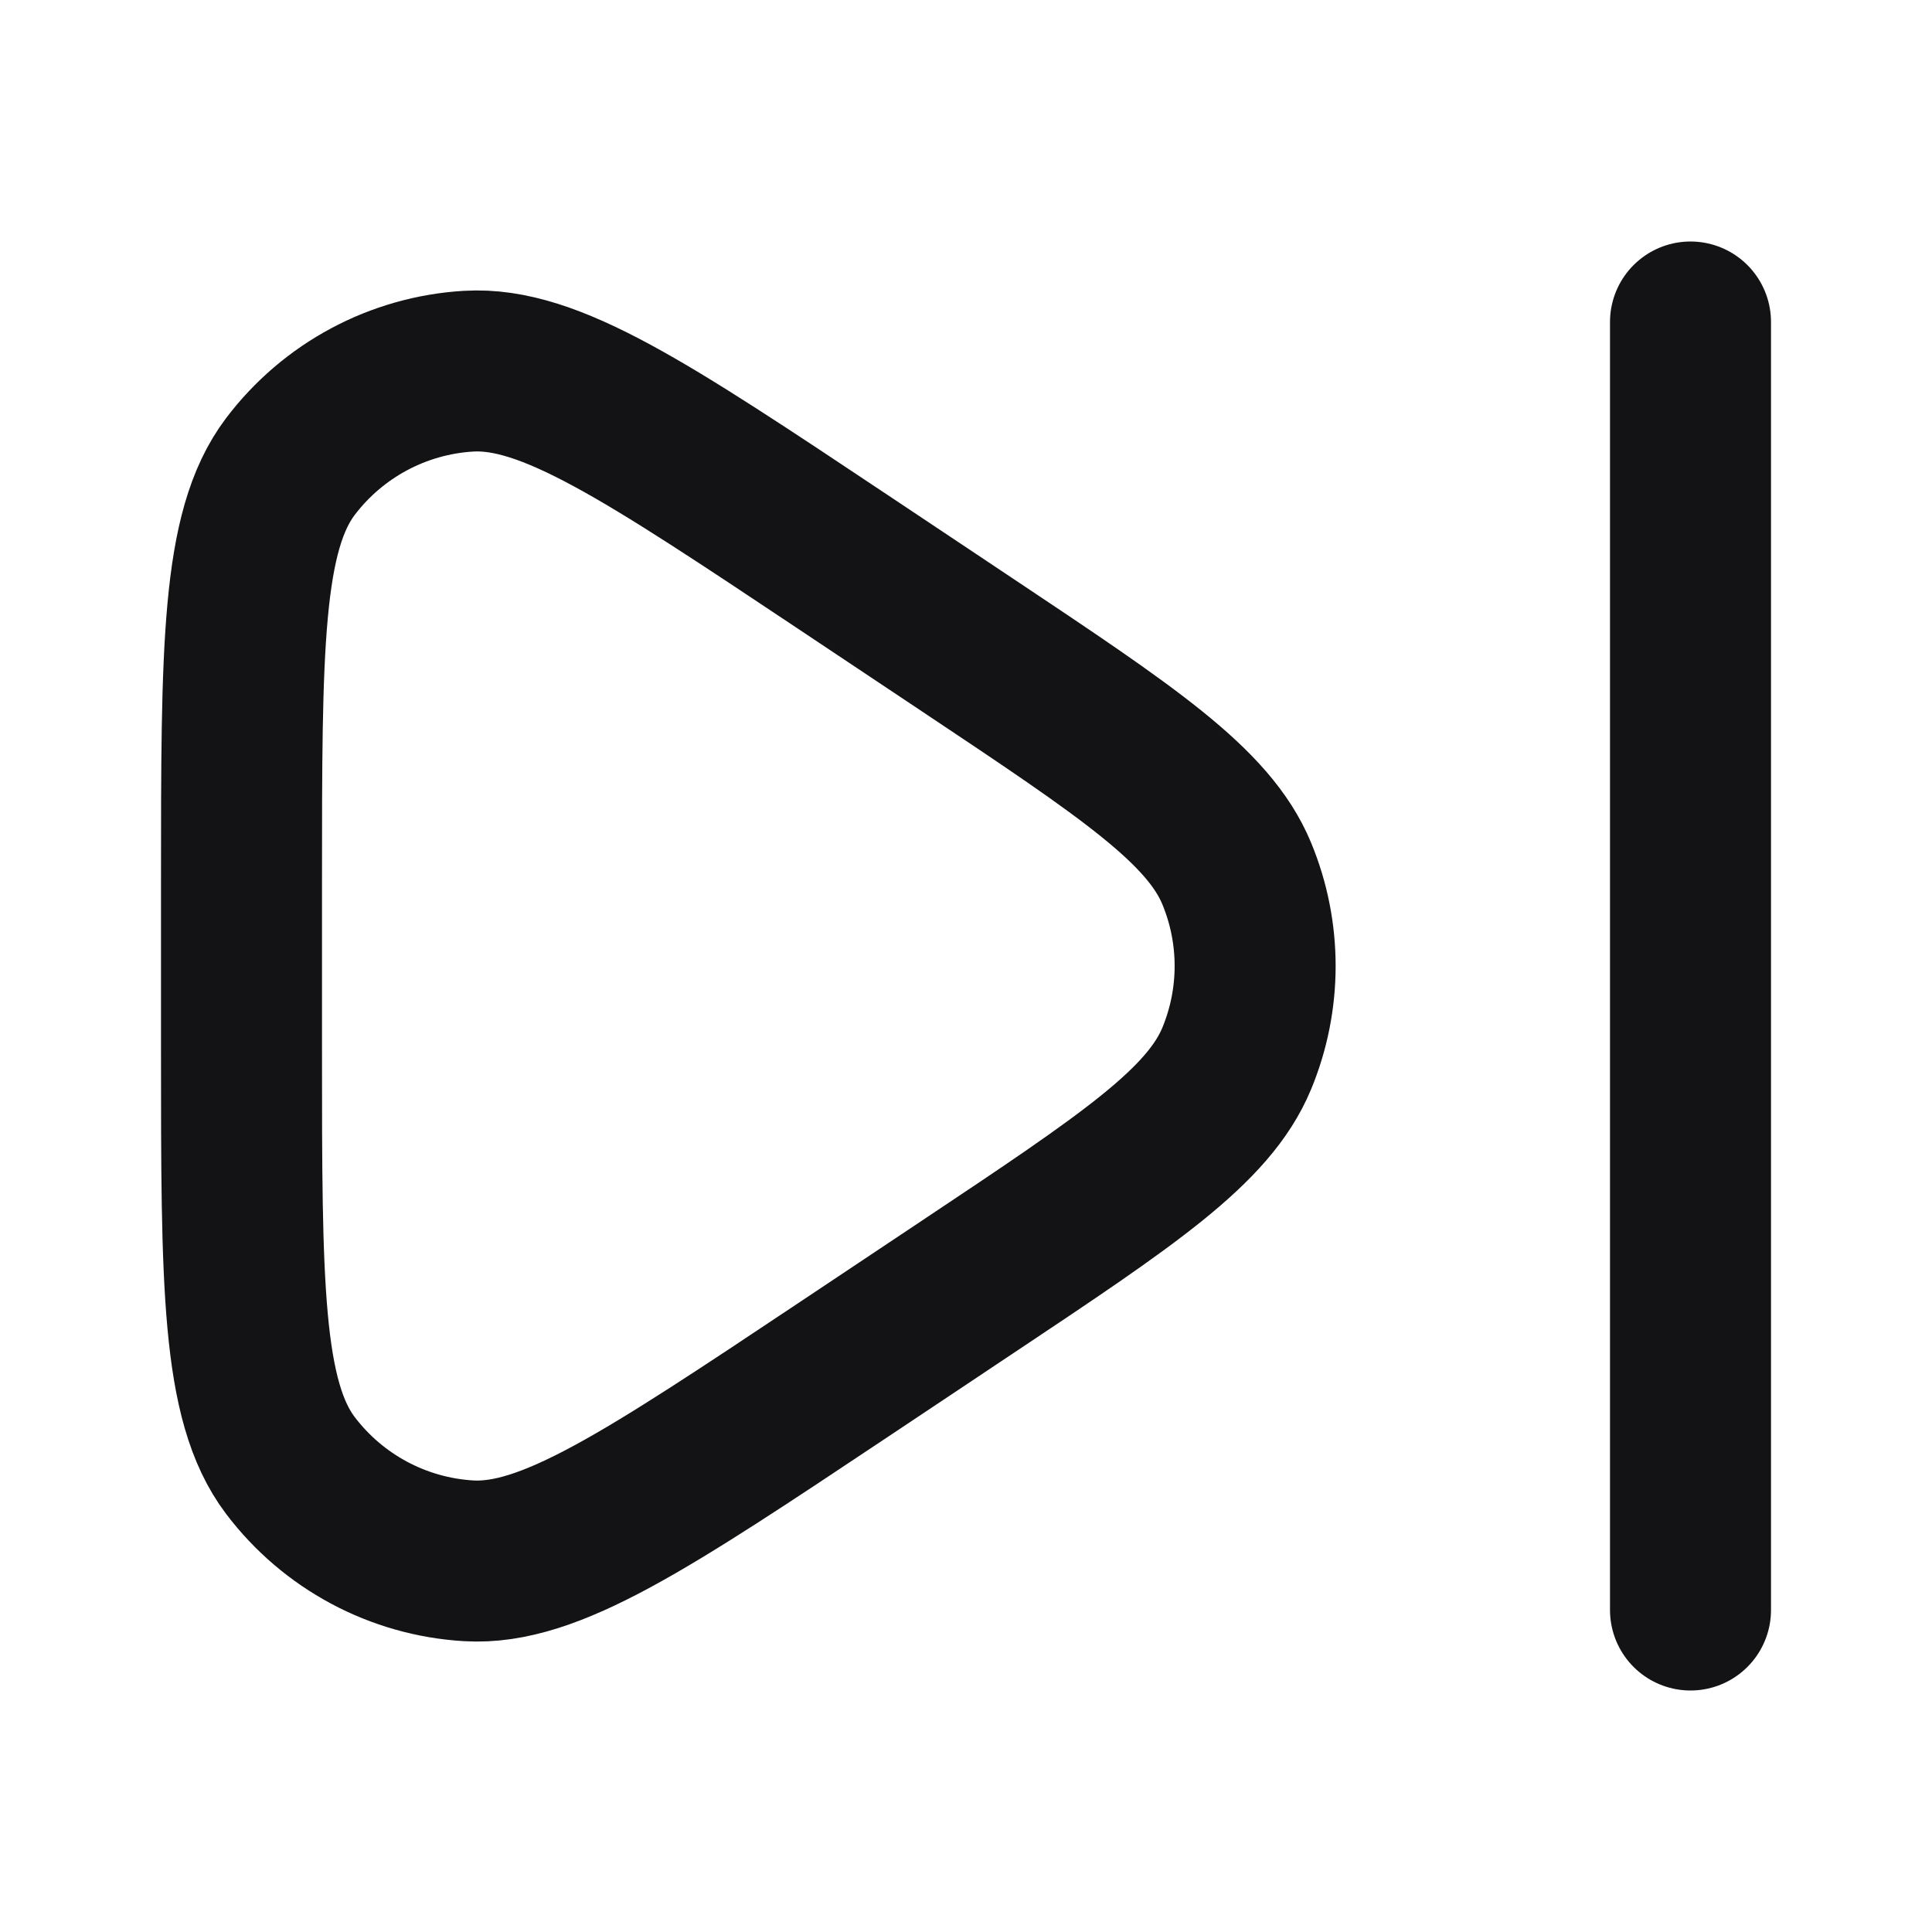 <svg width="24" height="24" viewBox="0 0 24 24" fill="none" xmlns="http://www.w3.org/2000/svg">
<path d="M21 4V20M10.463 17.025L12.009 15.994C14.012 14.659 15.014 13.991 15.363 13.149C15.668 12.413 15.668 11.587 15.363 10.851C15.014 10.009 14.012 9.342 12.009 8.006L10.463 6.975C8.038 5.359 6.826 4.551 5.821 4.611C4.946 4.663 4.137 5.096 3.607 5.796C3 6.599 3 8.055 3 10.969V13.031C3 15.945 3 17.401 3.607 18.204C4.137 18.904 4.946 19.337 5.821 19.389C6.826 19.449 8.038 18.641 10.463 17.025Z" stroke="#131316" stroke-width="2" stroke-linecap="round" stroke-linejoin="round"/>
</svg>
